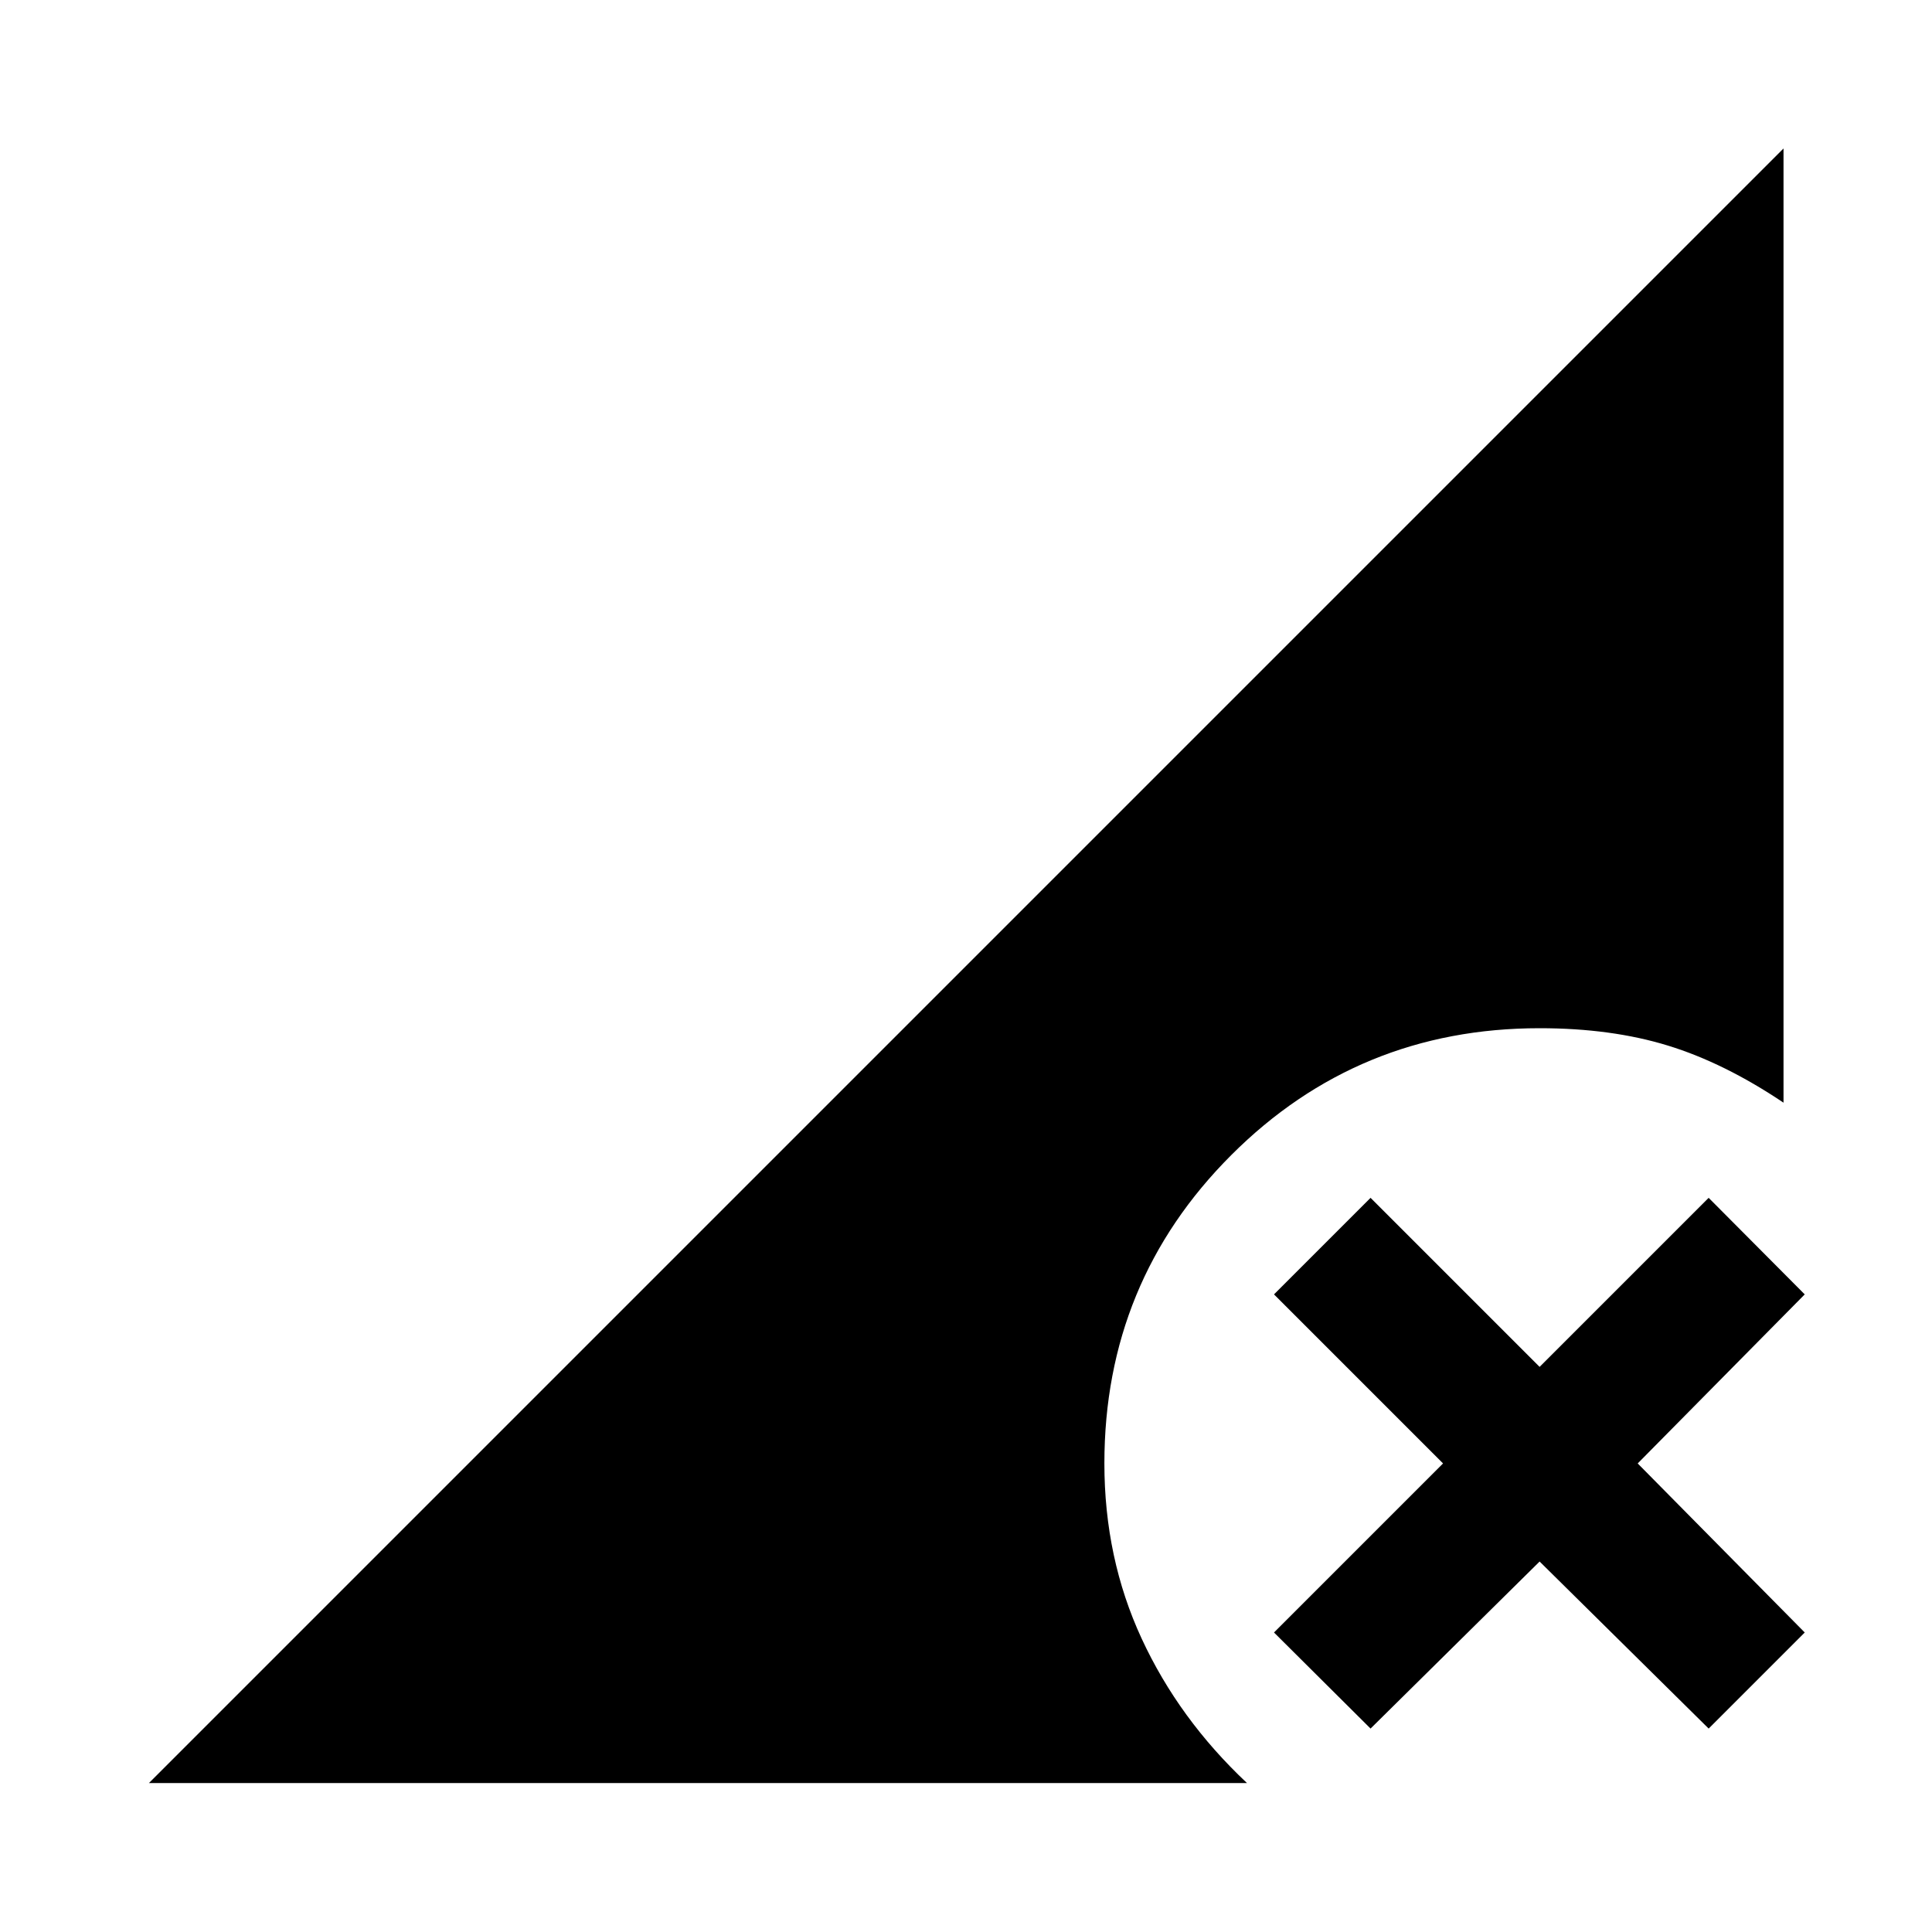 <svg xmlns="http://www.w3.org/2000/svg" width="48" height="48" viewBox="0 -960 960 960"><path d="m681.022-101.087-47.979-47.739 84-84-84-84 47.979-47.978 84 84 84-84 47.739 47.978-83 84 83 84-47.739 47.739-84-83-84 83Zm-607 27.065 812.196-812.196v474.131q-29.425-19.761-57.483-28.38-28.058-8.62-63.713-8.62-90.174 0-153.218 63.044Q548.761-323 548.761-232.826q0 47.044 18.522 87.044 18.521 40 52.326 71.76H74.022Z"/></svg>